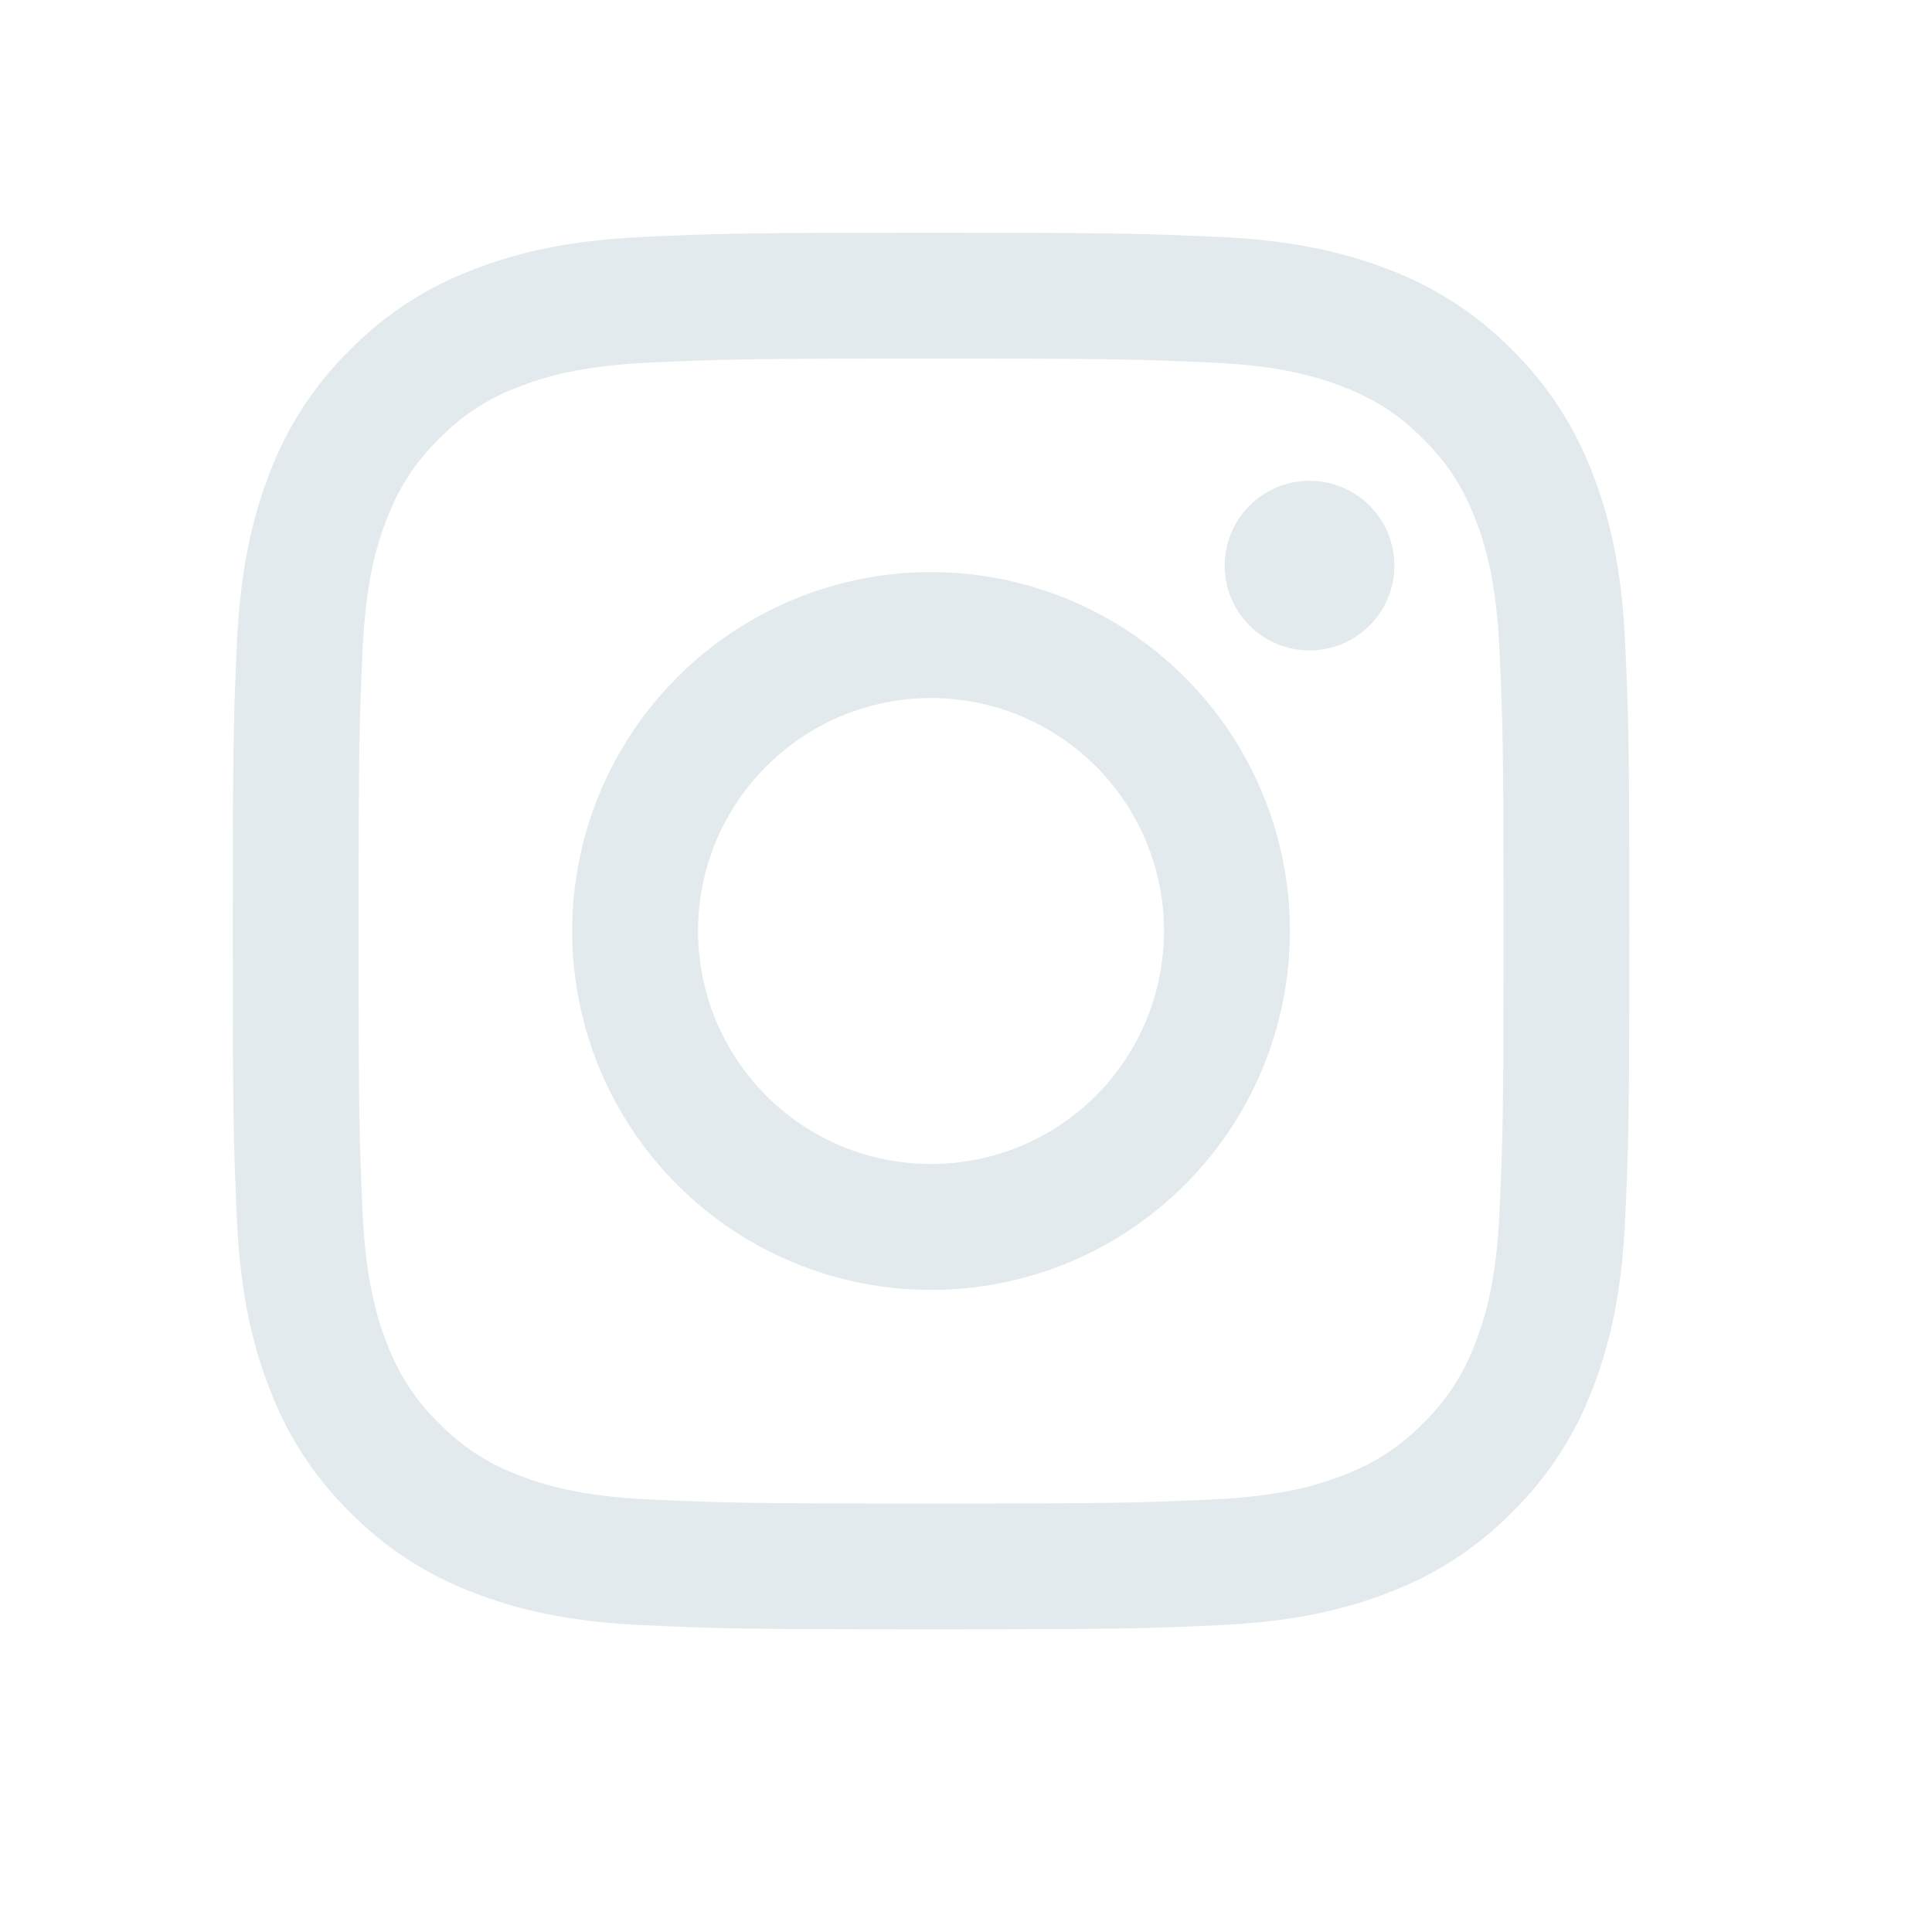 <svg width="27" height="27" viewBox="0 0 27 27" fill="none" xmlns="http://www.w3.org/2000/svg">
<path fill-rule="evenodd" clip-rule="evenodd" d="M13.011 3.253C10.361 3.253 10.029 3.264 8.988 3.311C7.949 3.359 7.24 3.524 6.619 3.766C5.968 4.01 5.378 4.394 4.89 4.891C4.394 5.378 4.01 5.968 3.765 6.619C3.525 7.24 3.359 7.95 3.311 8.989C3.265 10.029 3.253 10.36 3.253 13.011C3.253 15.663 3.264 15.994 3.311 17.035C3.359 18.074 3.524 18.783 3.766 19.404C4.01 20.055 4.394 20.645 4.891 21.133C5.378 21.629 5.968 22.013 6.619 22.258C7.24 22.499 7.949 22.664 8.988 22.712C10.029 22.759 10.361 22.77 13.011 22.77C15.662 22.77 15.994 22.759 17.035 22.712C18.073 22.664 18.783 22.499 19.404 22.257C20.055 22.013 20.645 21.629 21.133 21.132C21.629 20.645 22.013 20.055 22.258 19.404C22.499 18.783 22.664 18.074 22.712 17.035C22.759 15.994 22.77 15.662 22.77 13.011C22.77 10.361 22.759 10.029 22.712 8.988C22.664 7.949 22.499 7.24 22.257 6.619C22.012 5.968 21.628 5.378 21.132 4.89C20.645 4.394 20.055 4.01 19.404 3.765C18.783 3.525 18.073 3.359 17.034 3.311C15.994 3.265 15.662 3.253 13.011 3.253ZM13.011 5.011C15.617 5.011 15.926 5.021 16.955 5.068C17.906 5.112 18.423 5.27 18.767 5.404C19.222 5.581 19.548 5.793 19.889 6.134C20.231 6.475 20.442 6.801 20.619 7.256C20.753 7.6 20.911 8.117 20.955 9.068C21.002 10.097 21.012 10.406 21.012 13.011C21.012 15.617 21.002 15.926 20.955 16.955C20.911 17.906 20.753 18.423 20.619 18.767C20.462 19.191 20.213 19.575 19.889 19.889C19.575 20.213 19.191 20.462 18.767 20.619C18.423 20.753 17.906 20.911 16.955 20.955C15.926 21.002 15.618 21.012 13.011 21.012C10.405 21.012 10.097 21.002 9.068 20.955C8.117 20.911 7.6 20.753 7.256 20.619C6.832 20.462 6.448 20.213 6.134 19.889C5.81 19.574 5.561 19.191 5.404 18.767C5.27 18.423 5.112 17.906 5.068 16.955C5.021 15.926 5.011 15.617 5.011 13.011C5.011 10.406 5.021 10.097 5.068 9.068C5.112 8.117 5.27 7.6 5.404 7.256C5.581 6.801 5.793 6.475 6.134 6.134C6.448 5.81 6.832 5.56 7.256 5.404C7.6 5.27 8.117 5.112 9.068 5.068C10.097 5.021 10.406 5.011 13.011 5.011V5.011Z" fill="#E2EAEE"/>
<path fill-rule="evenodd" clip-rule="evenodd" d="M13.011 16.267C12.584 16.267 12.16 16.183 11.765 16.02C11.37 15.856 11.011 15.616 10.709 15.314C10.407 15.011 10.167 14.652 10.003 14.258C9.84 13.862 9.755 13.439 9.755 13.011C9.755 12.584 9.84 12.16 10.003 11.765C10.167 11.37 10.407 11.011 10.709 10.709C11.011 10.407 11.37 10.167 11.765 10.003C12.16 9.84 12.584 9.755 13.011 9.755C13.875 9.755 14.703 10.098 15.314 10.709C15.925 11.32 16.267 12.148 16.267 13.011C16.267 13.875 15.925 14.703 15.314 15.314C14.703 15.925 13.875 16.267 13.011 16.267V16.267ZM13.011 7.995C11.681 7.995 10.405 8.524 9.465 9.465C8.524 10.405 7.996 11.681 7.996 13.011C7.996 14.342 8.524 15.617 9.465 16.558C10.405 17.499 11.681 18.027 13.011 18.027C14.342 18.027 15.617 17.499 16.558 16.558C17.499 15.617 18.027 14.342 18.027 13.011C18.027 11.681 17.499 10.405 16.558 9.465C15.617 8.524 14.342 7.995 13.011 7.995V7.995ZM19.487 7.904C19.487 8.219 19.362 8.52 19.139 8.743C18.917 8.965 18.615 9.09 18.301 9.09C17.986 9.09 17.685 8.965 17.462 8.743C17.24 8.52 17.115 8.219 17.115 7.904C17.115 7.59 17.24 7.288 17.462 7.066C17.685 6.844 17.986 6.719 18.301 6.719C18.615 6.719 18.917 6.844 19.139 7.066C19.362 7.288 19.487 7.59 19.487 7.904" fill="#E2EAEE"/>
</svg>
